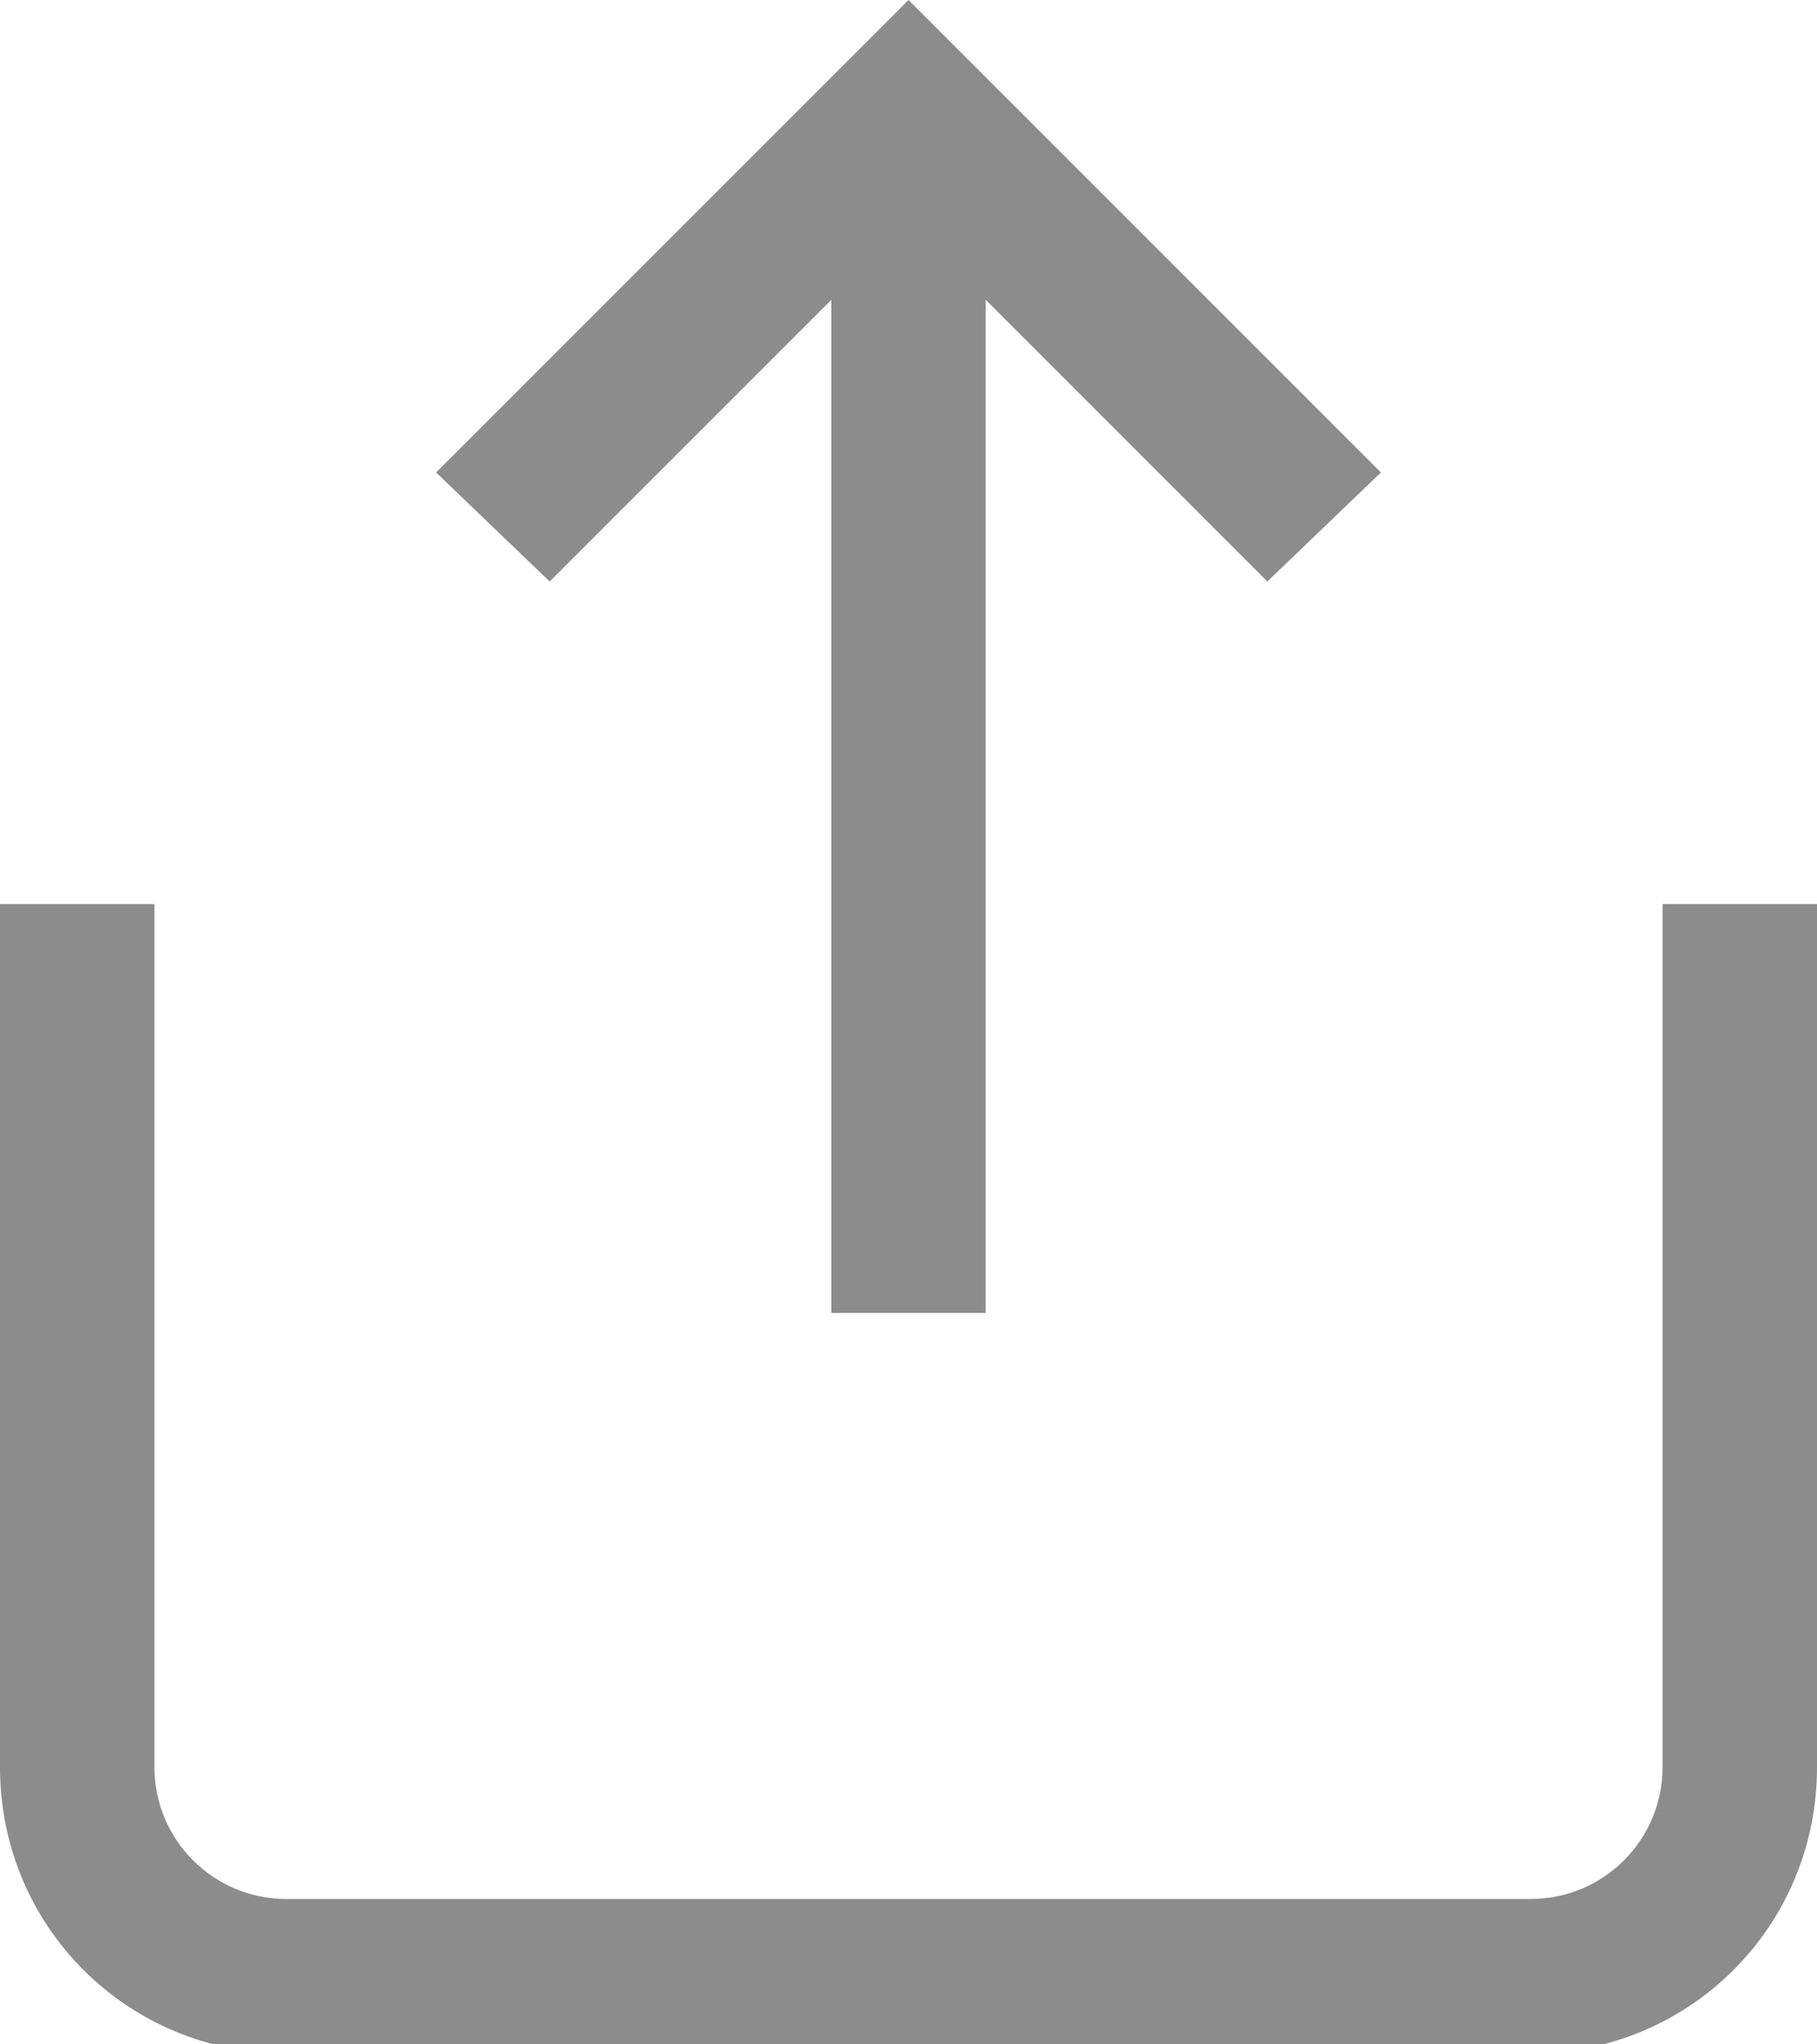 <?xml version="1.0" encoding="utf-8"?>
<!-- Generator: Adobe Illustrator 25.4.1, SVG Export Plug-In . SVG Version: 6.00 Build 0)  -->
<svg version="1.1" id="Layer_1" xmlns="http://www.w3.org/2000/svg" xmlns:xlink="http://www.w3.org/1999/xlink" x="0px" y="0px"
	 viewBox="0 0 40 45" style="enable-background:new 0 0 40 45;" xml:space="preserve">
<style type="text/css">
	.st0{fill:#8C8C8C;}
</style>
<g>
	<path class="st0" d="M36.6,19.9v19c0,1.6-1.3,2.9-2.9,2.9H6.3c-1.6,0-2.9-1.3-2.9-2.9v-19H0v19c0,3.5,2.8,6.3,6.3,6.3h27.4
		c3.5,0,6.3-2.8,6.3-6.3v-19H36.6z"/>
	<polygon class="st0" points="18.3,6.6 18.3,28.9 21.7,28.9 21.7,6.6 27.9,12.8 30.4,10.4 20,0 9.6,10.4 12.1,12.8 	"/>
</g>
</svg>
